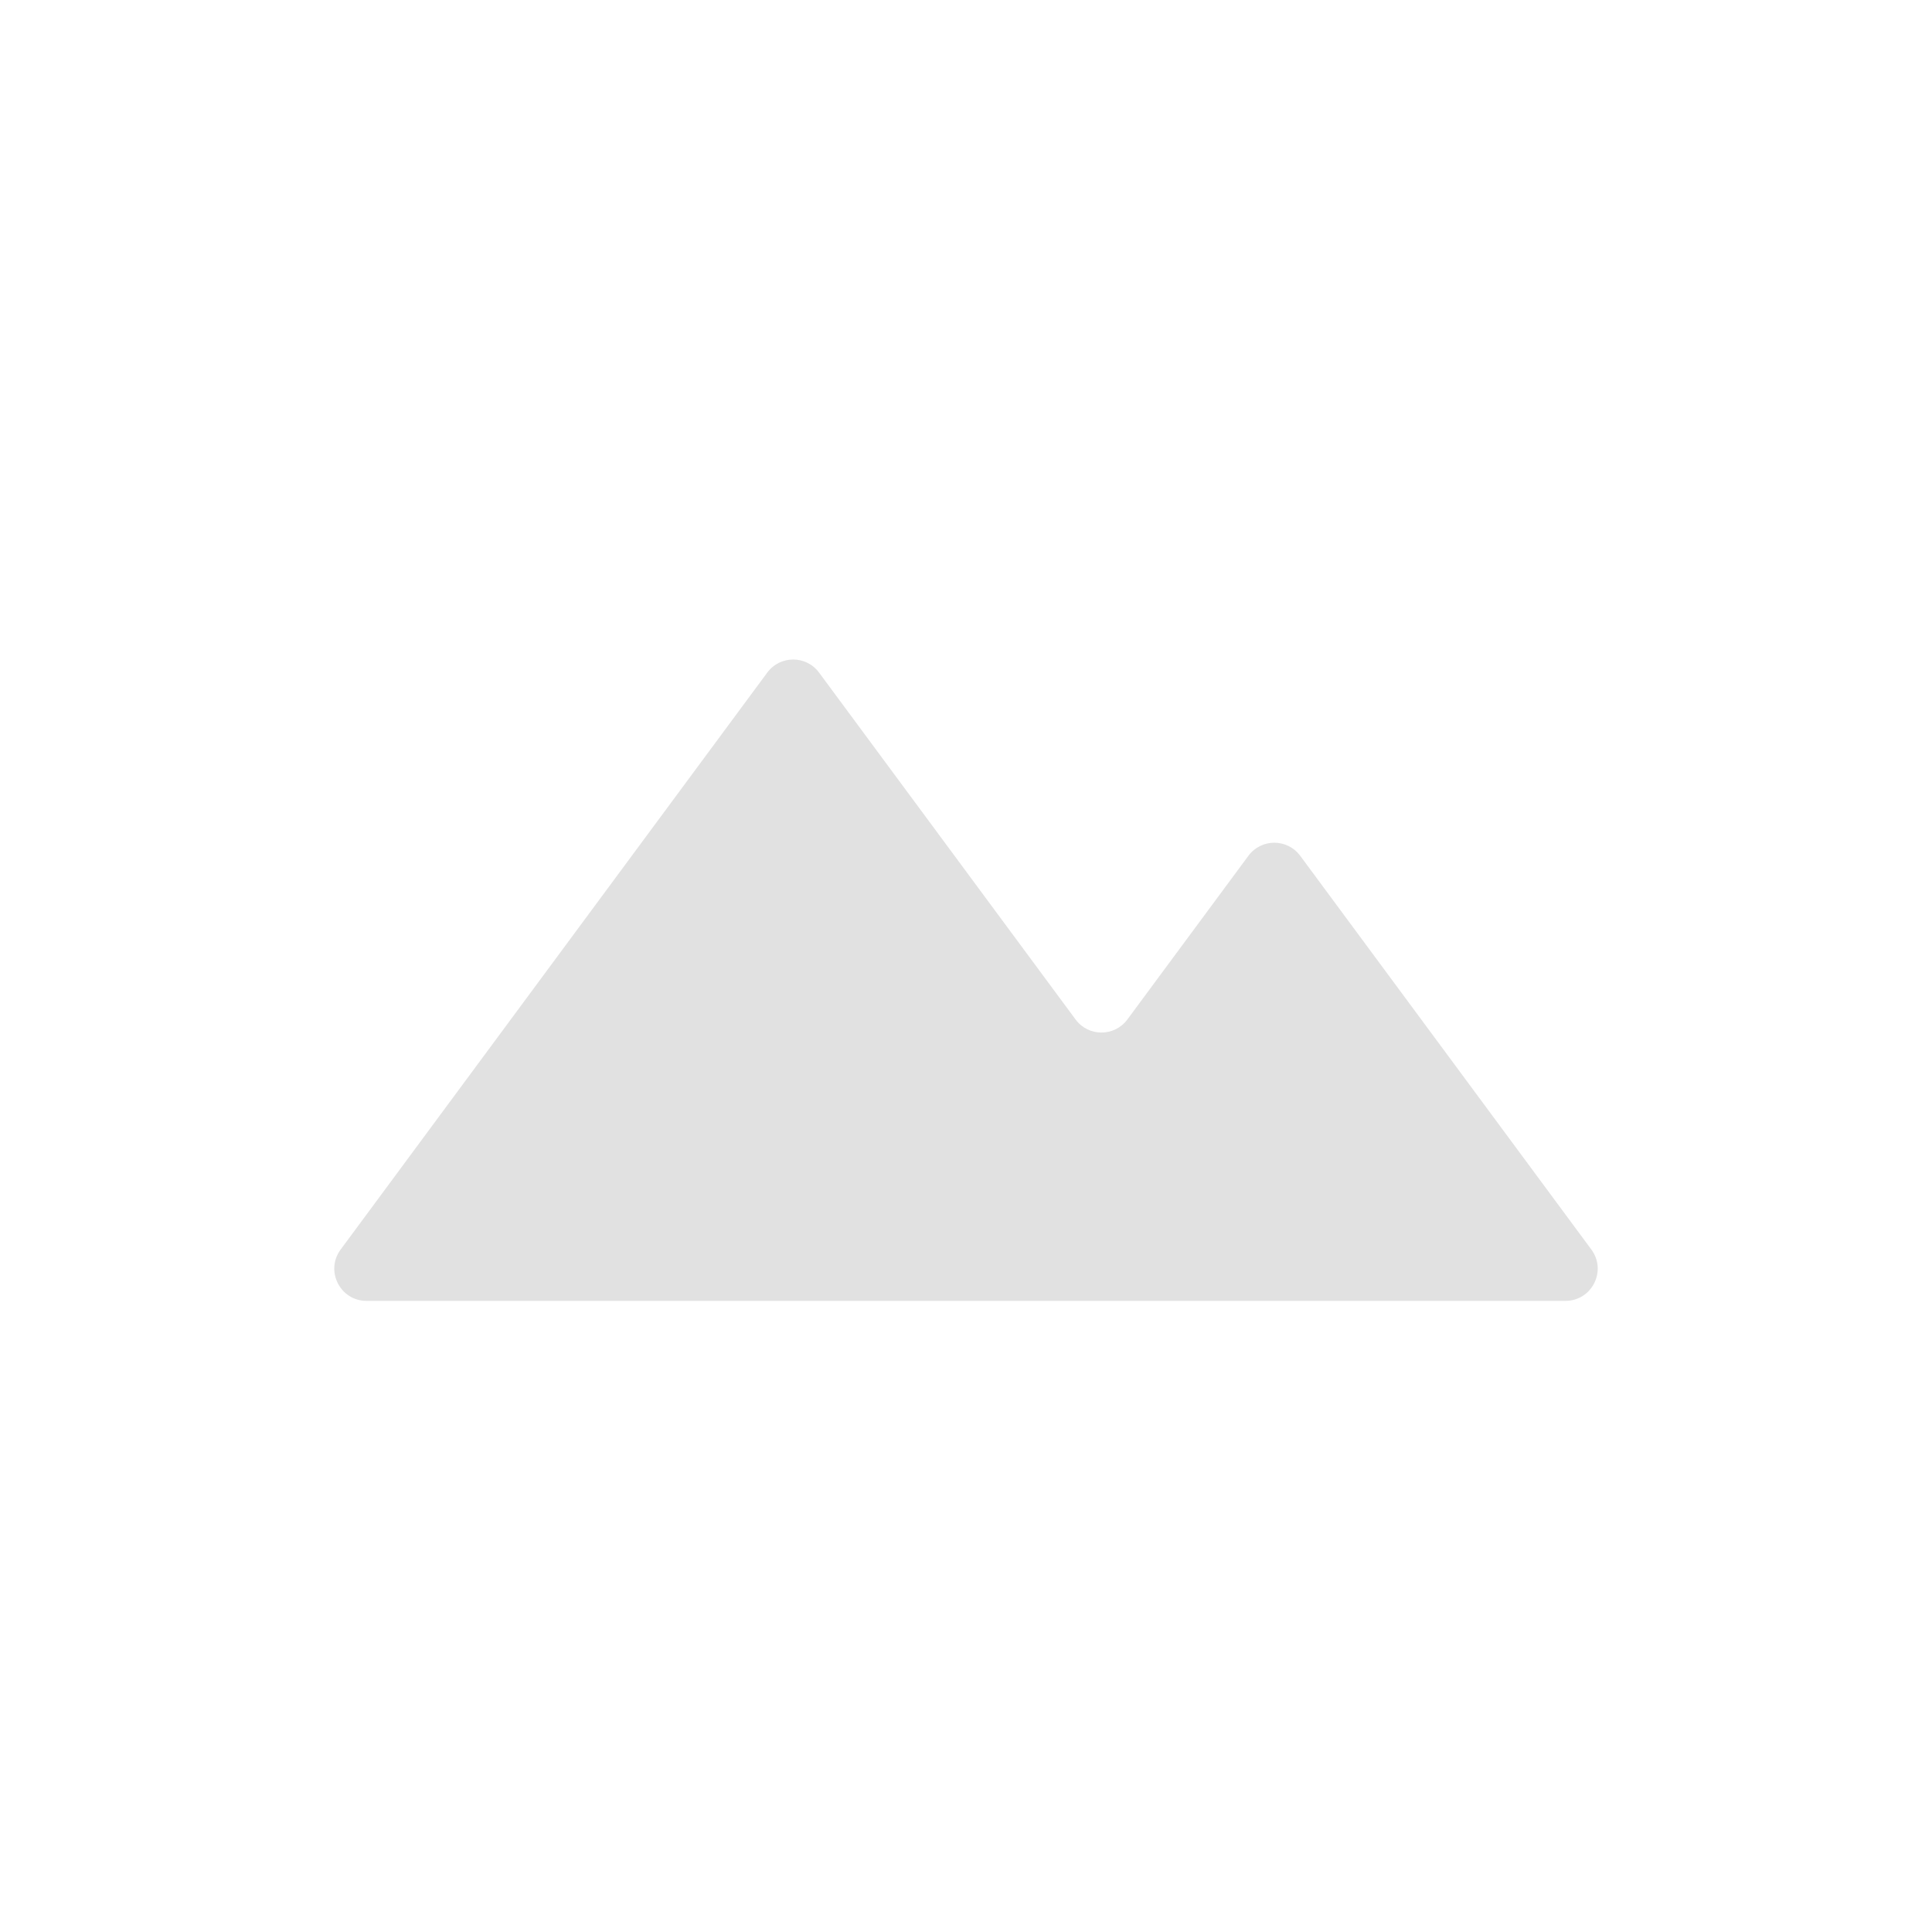 <svg width="300" height="300" viewBox="0 0 300 300" fill="none" xmlns="http://www.w3.org/2000/svg">
<path d="M119.142 104.437L52.895 194.027C50.455 197.328 52.811 202 56.916 202H243.084C247.189 202 249.545 197.328 247.105 194.027L201.894 132.885C199.895 130.182 195.852 130.182 193.853 132.885L175.055 158.306C173.057 161.009 169.014 161.009 167.015 158.306L127.182 104.437C125.184 101.734 121.14 101.734 119.142 104.437Z" fill="#E1E1E1"/>
</svg>

